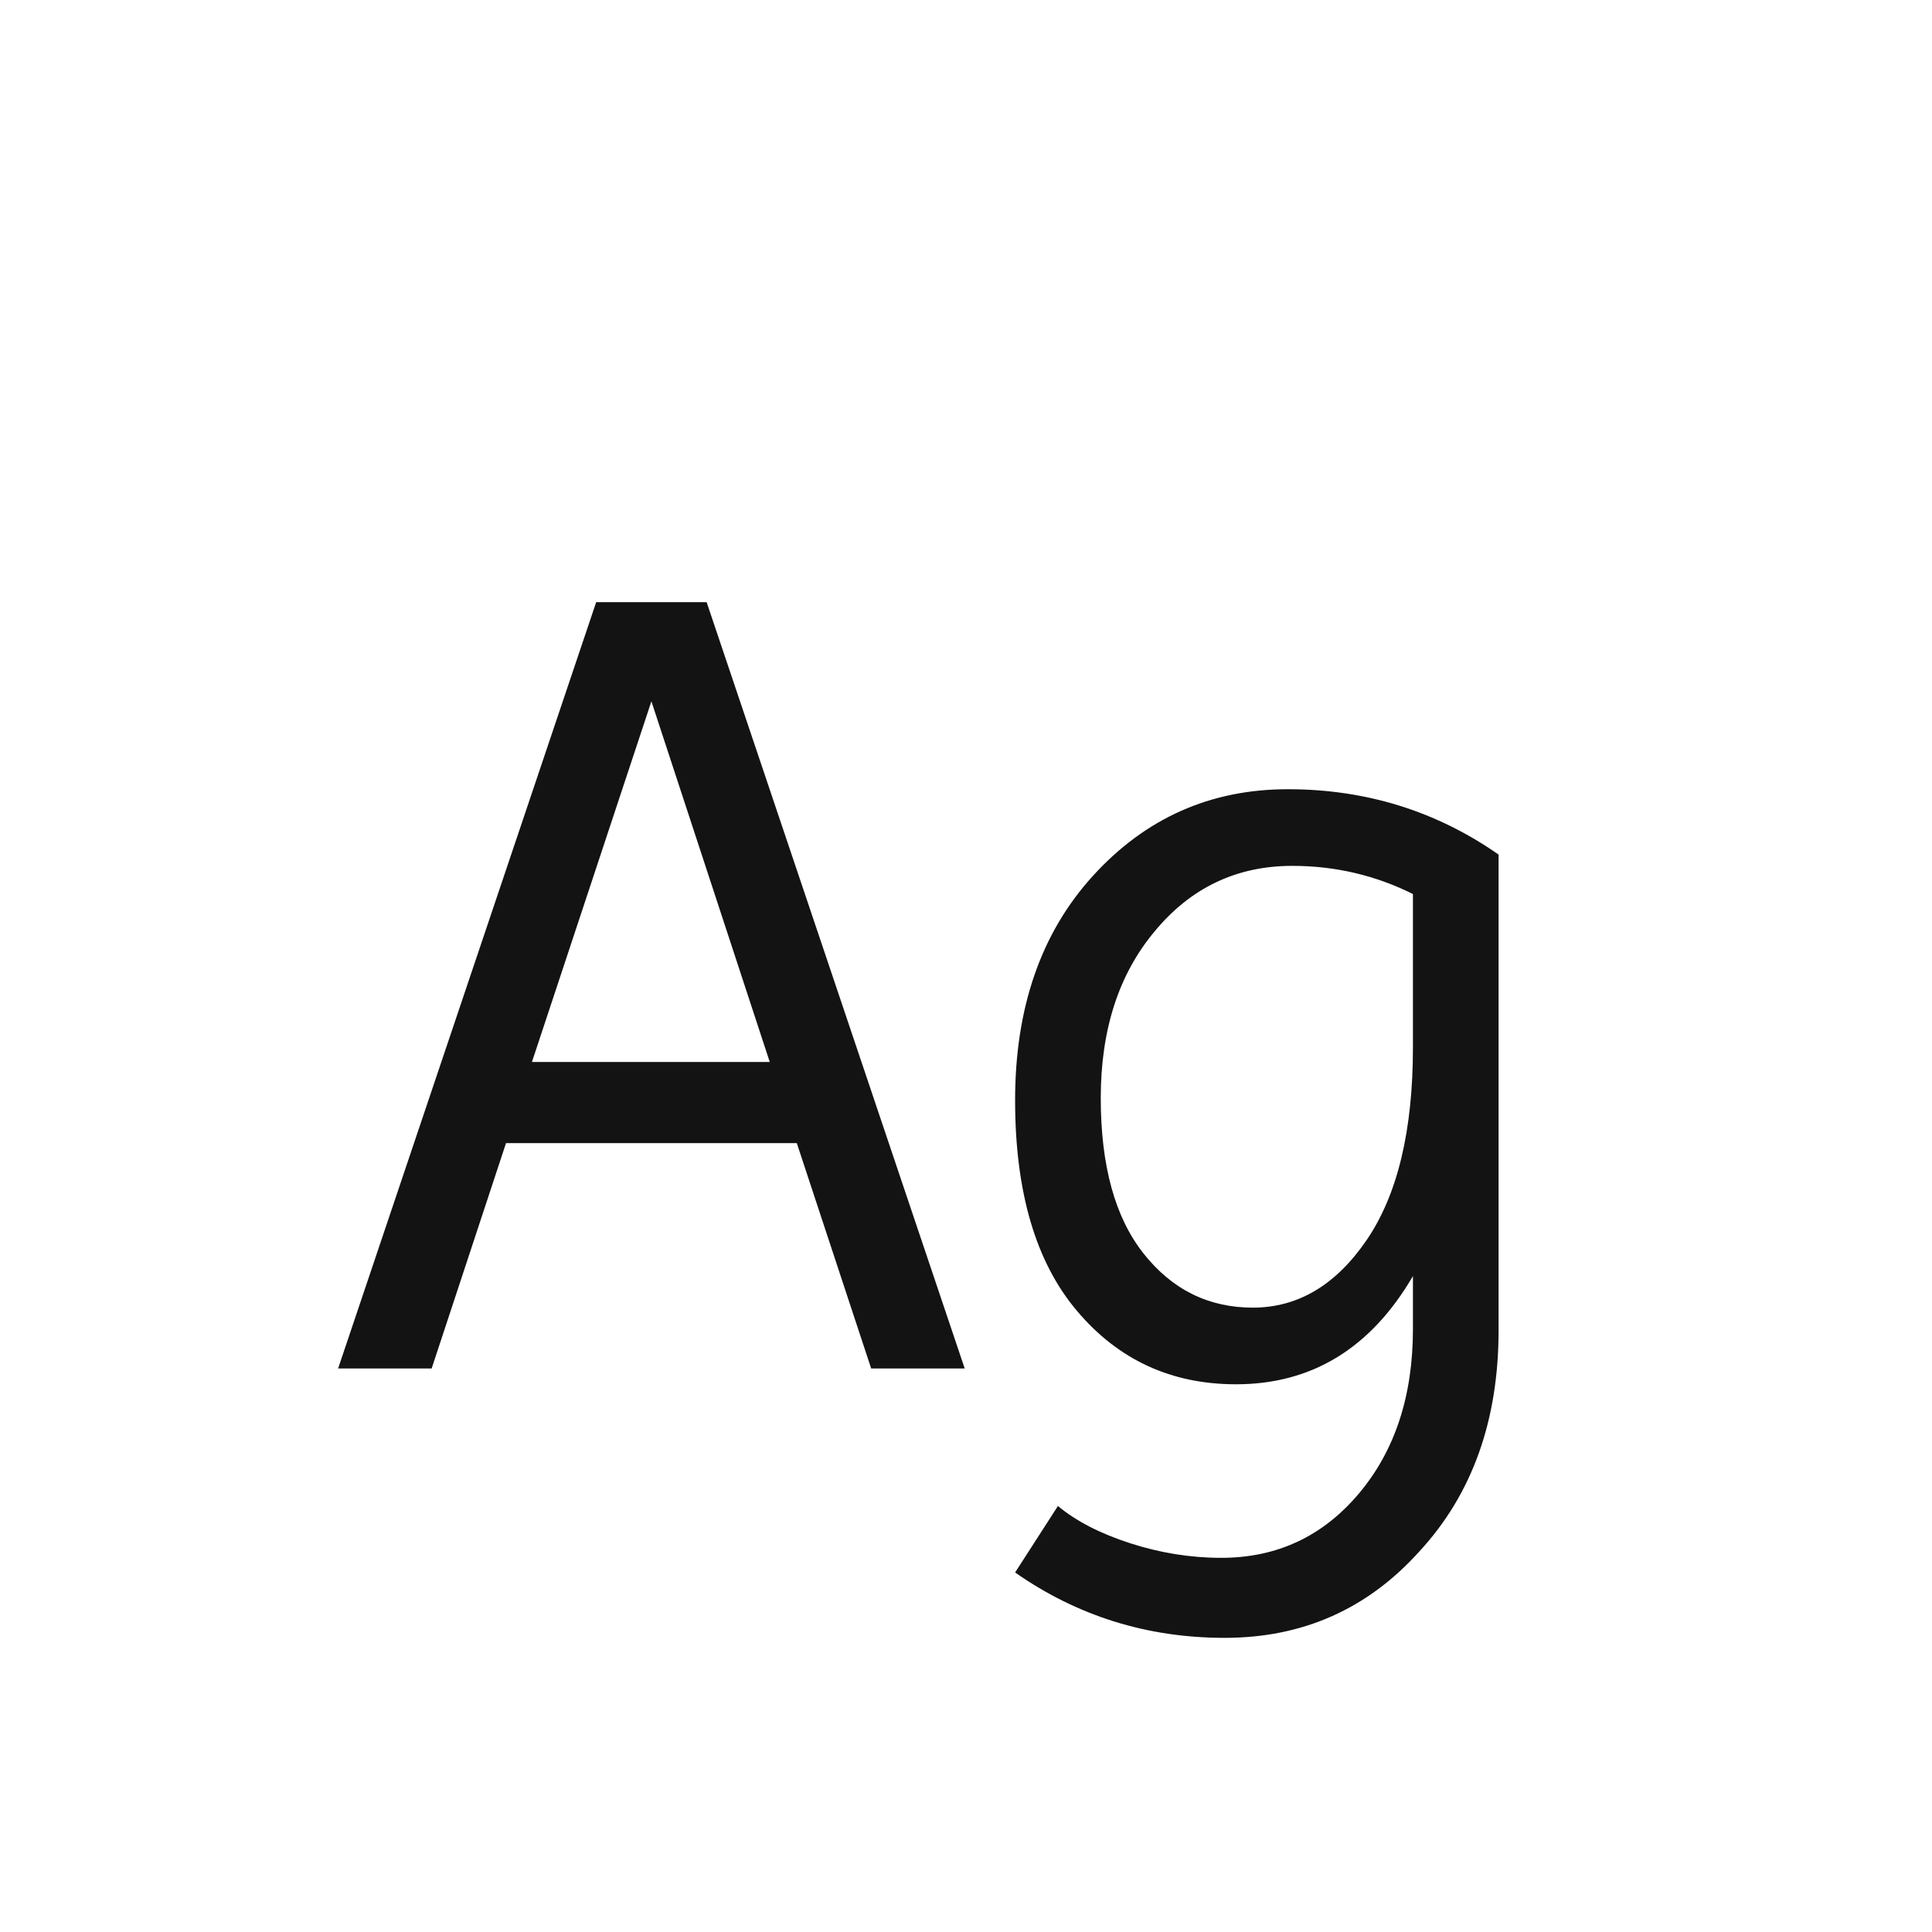 <svg width="24" height="24" viewBox="0 0 24 24" fill="none" xmlns="http://www.w3.org/2000/svg">
<path d="M8.778 7.48L11.984 17H10.822L9.898 14.2H6.286L5.362 17H4.2L7.406 7.48H8.778ZM8.092 8.712L6.608 13.192H9.562L8.092 8.712ZM18.616 16.524C18.616 17.644 18.289 18.559 17.636 19.268C16.991 19.987 16.184 20.346 15.213 20.346C14.252 20.346 13.384 20.075 12.61 19.534L13.142 18.708C13.366 18.895 13.664 19.049 14.037 19.17C14.411 19.291 14.789 19.352 15.171 19.352C15.862 19.352 16.431 19.086 16.88 18.554C17.328 18.022 17.552 17.341 17.552 16.51V15.852C17.029 16.748 16.296 17.196 15.354 17.196C14.551 17.196 13.893 16.893 13.38 16.286C12.866 15.679 12.61 14.807 12.61 13.668C12.61 12.52 12.931 11.591 13.575 10.882C14.229 10.163 15.036 9.804 15.998 9.804C16.968 9.804 17.841 10.075 18.616 10.616V16.524ZM13.674 13.64C13.674 14.48 13.851 15.124 14.206 15.572C14.56 16.02 15.013 16.244 15.563 16.244C16.123 16.244 16.595 15.964 16.977 15.404C17.36 14.844 17.552 14.046 17.552 13.01V11.106C17.085 10.873 16.585 10.756 16.053 10.756C15.363 10.756 14.793 11.027 14.345 11.568C13.898 12.1 13.674 12.791 13.674 13.64Z" fill="#131313"/>
</svg>
